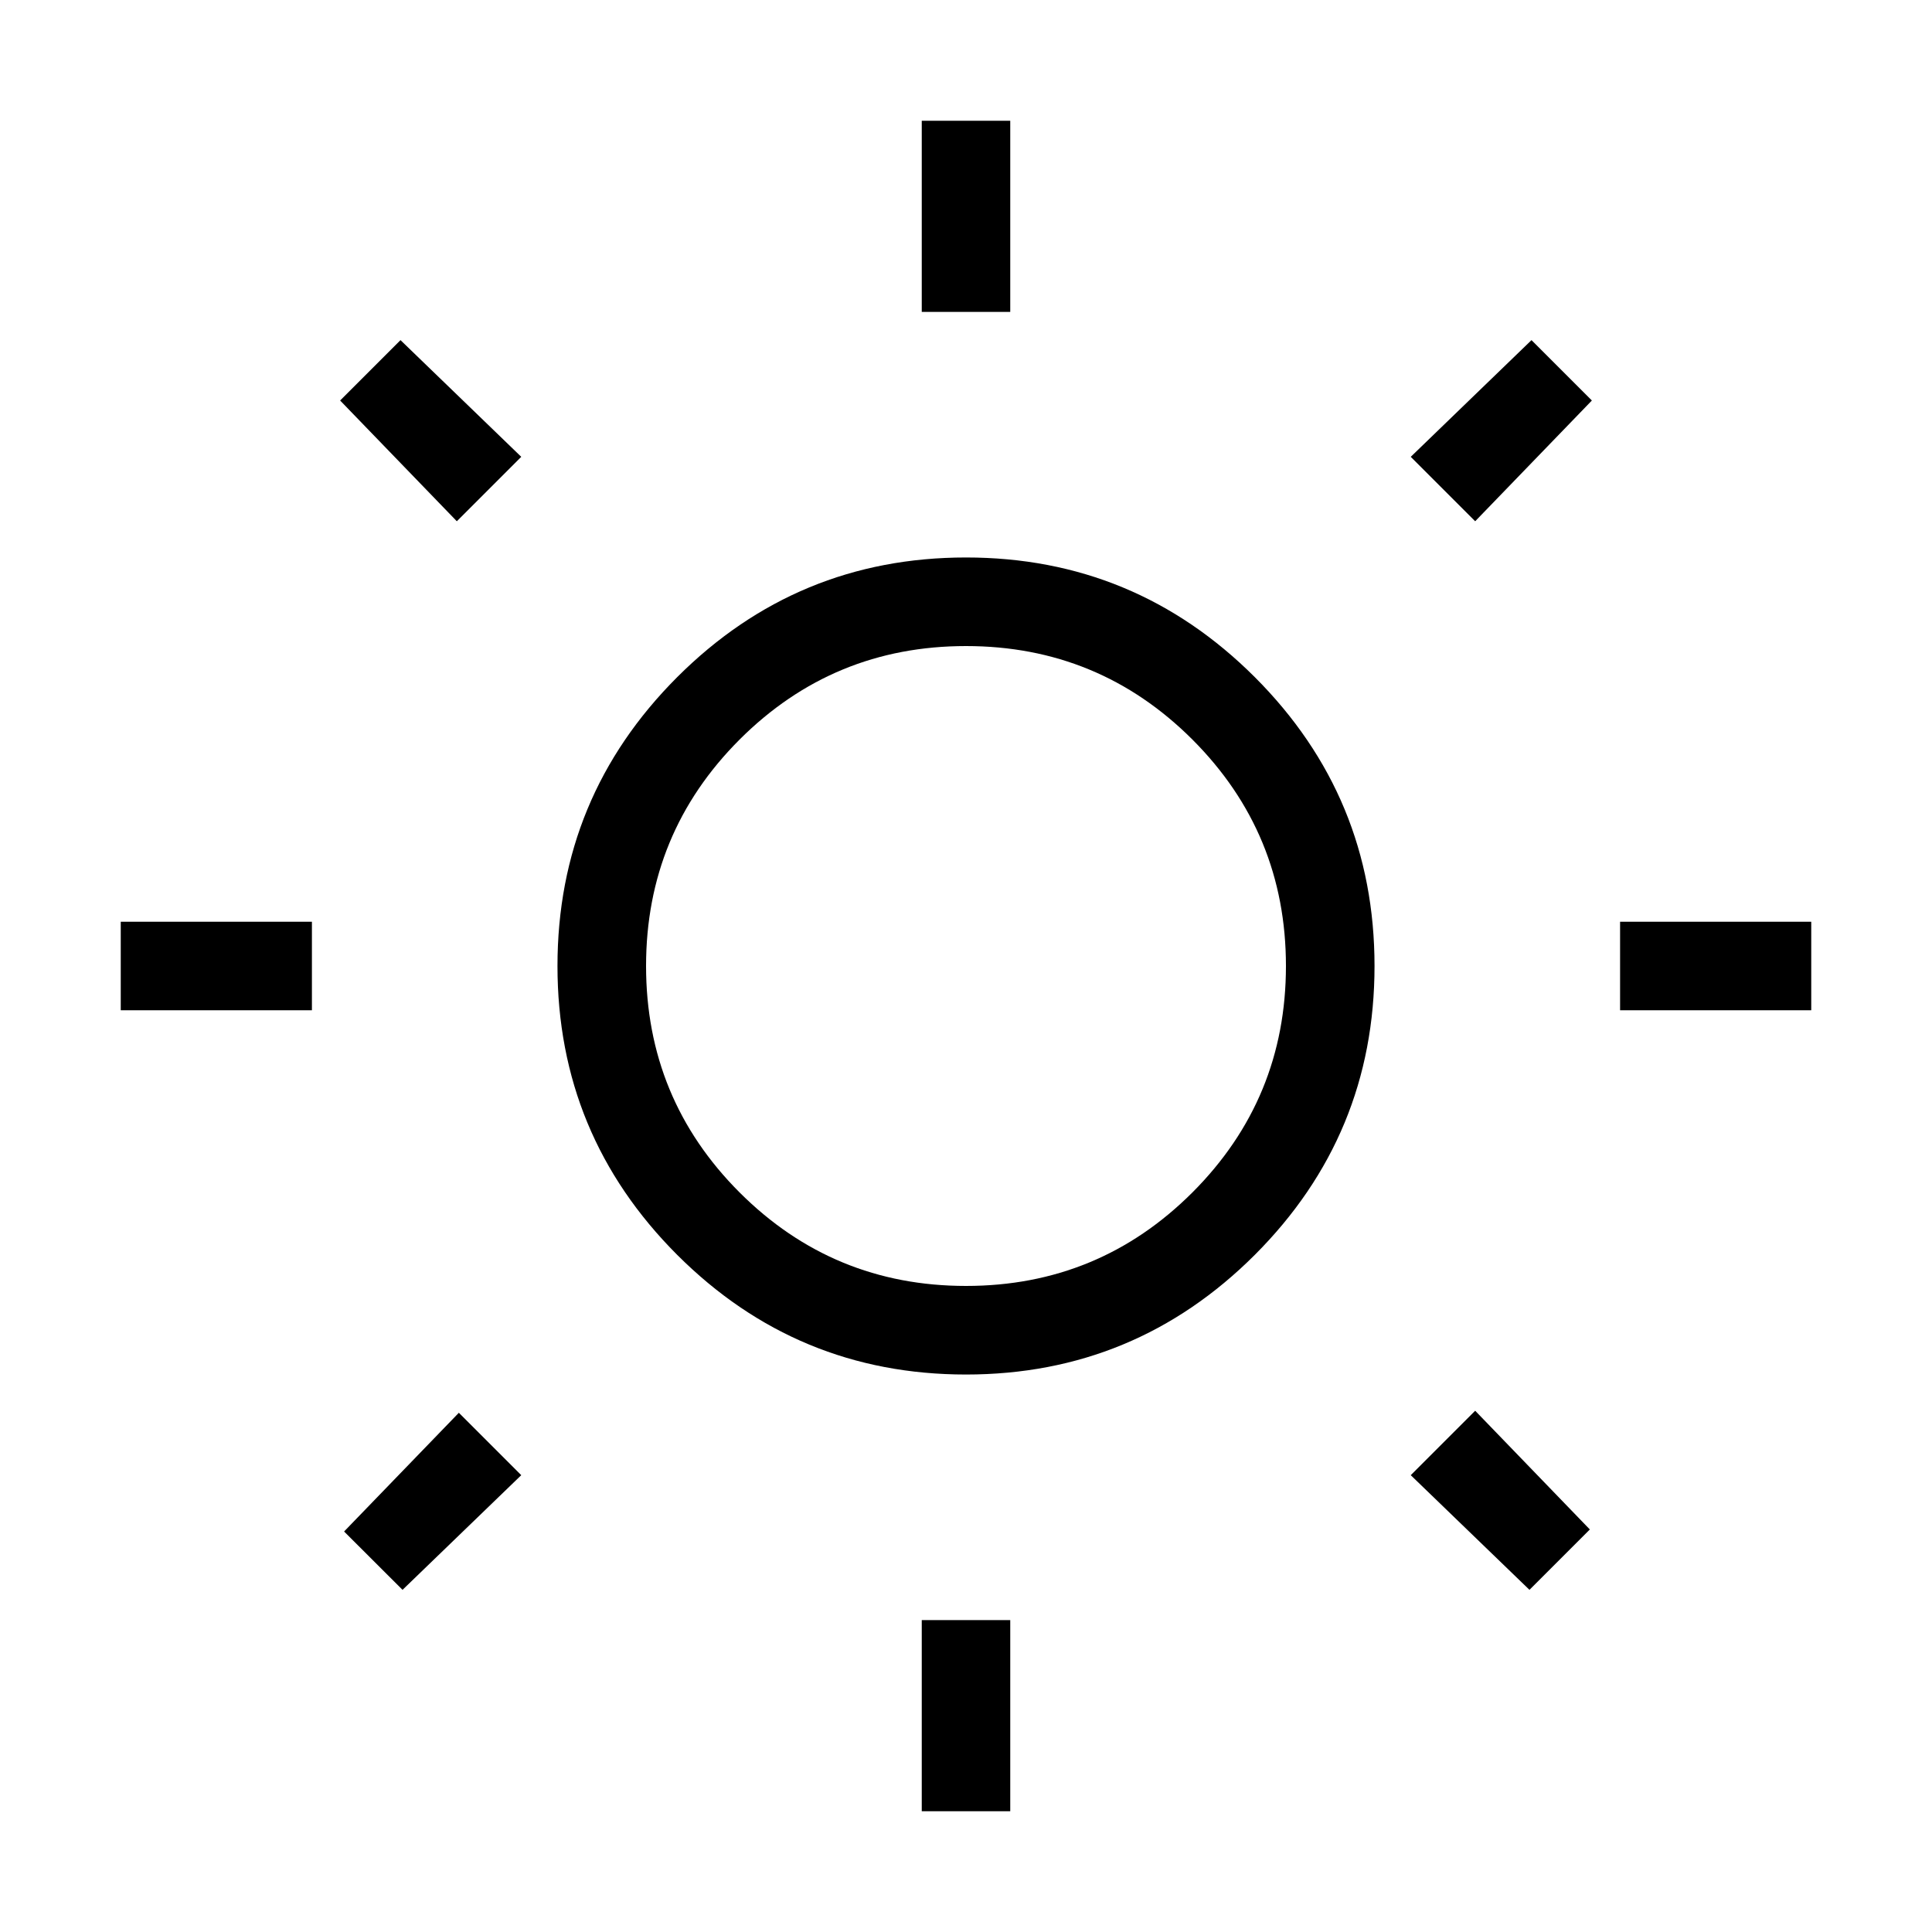 <svg xmlns="http://www.w3.org/2000/svg" height="20" width="20"><path d="M9.542 3.229V1.25H10.458V3.229ZM9.542 18.75V16.771H10.458V18.75ZM16.771 10.458V9.542H18.75V10.458ZM1.25 10.458V9.542H3.229V10.458ZM15.271 5.396 14.604 4.729 15.854 3.521 16.479 4.146ZM4.167 16.458 3.562 15.854 4.75 14.625 5.396 15.271ZM15.833 16.458 14.604 15.271 15.271 14.604 16.458 15.833ZM4.729 5.396 3.521 4.146 4.146 3.521 5.396 4.729ZM10 14.229Q8.25 14.229 7.01 12.99Q5.771 11.75 5.771 10Q5.771 8.25 7.01 7.01Q8.25 5.771 10 5.771Q11.75 5.771 12.99 7.01Q14.229 8.25 14.229 10Q14.229 11.75 12.99 12.99Q11.75 14.229 10 14.229ZM10 13.312Q11.375 13.312 12.344 12.344Q13.312 11.375 13.312 10Q13.312 8.625 12.344 7.656Q11.375 6.688 10 6.688Q8.625 6.688 7.656 7.656Q6.688 8.625 6.688 10Q6.688 11.375 7.656 12.344Q8.625 13.312 10 13.312ZM10 10Q10 10 10 10Q10 10 10 10Q10 10 10 10Q10 10 10 10Q10 10 10 10Q10 10 10 10Q10 10 10 10Q10 10 10 10Z"/></svg>